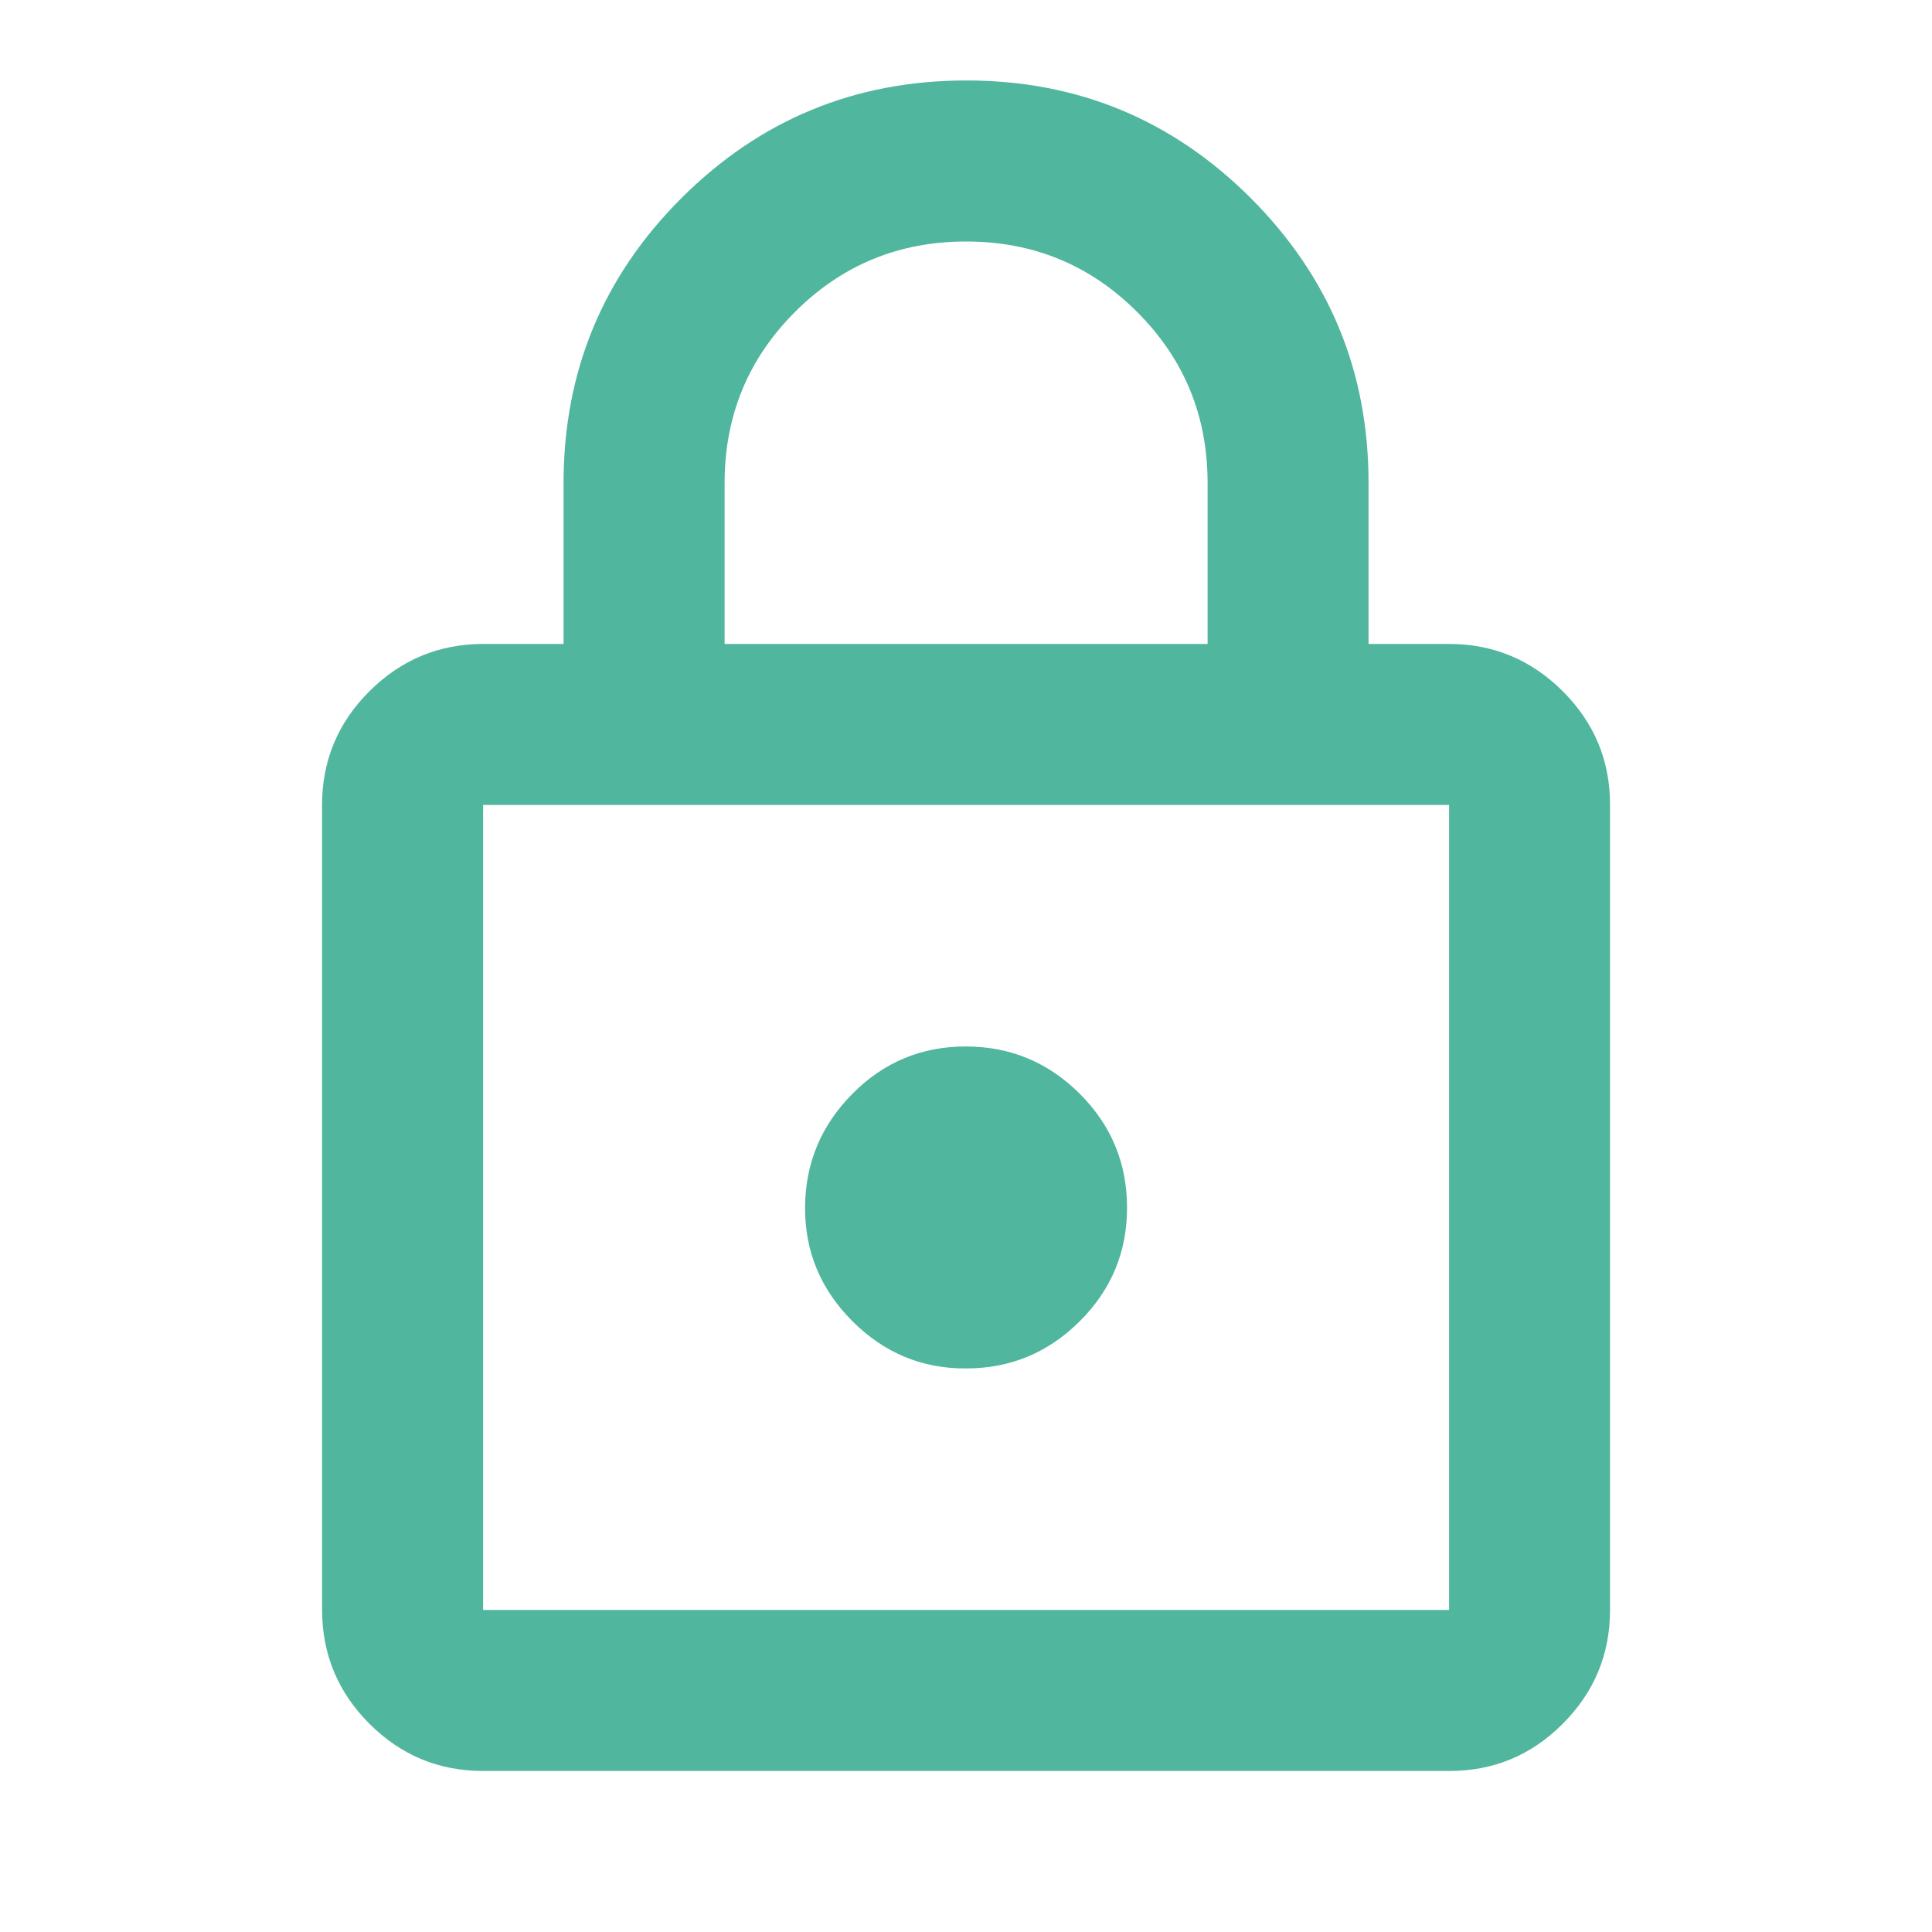 <svg width="20" height="20" viewBox="0 0 20 20" fill="none" xmlns="http://www.w3.org/2000/svg">
<path d="M5.001 18.333C4.542 18.333 4.15 18.17 3.824 17.844C3.498 17.518 3.335 17.125 3.334 16.666V8.333C3.334 7.875 3.497 7.482 3.824 7.156C4.151 6.83 4.543 6.667 5.001 6.666H5.834V5C5.834 3.847 6.24 2.864 7.053 2.052C7.866 1.24 8.848 0.834 10.001 0.833C11.153 0.832 12.136 1.239 12.949 2.052C13.762 2.866 14.168 3.848 14.167 5V6.666H15.001C15.459 6.666 15.851 6.83 16.178 7.156C16.505 7.483 16.668 7.875 16.667 8.333V16.666C16.667 17.125 16.504 17.517 16.178 17.844C15.852 18.171 15.46 18.334 15.001 18.333H5.001ZM5.001 16.666H15.001V8.333H5.001V16.666ZM10.001 14.166C10.459 14.166 10.851 14.003 11.178 13.677C11.505 13.351 11.668 12.959 11.667 12.5C11.667 12.041 11.504 11.649 11.178 11.323C10.853 10.998 10.46 10.834 10.001 10.833C9.541 10.832 9.149 10.995 8.824 11.323C8.499 11.651 8.336 12.043 8.334 12.5C8.332 12.956 8.496 13.349 8.824 13.677C9.152 14.005 9.545 14.169 10.001 14.166ZM7.501 6.666H12.501V5C12.501 4.305 12.258 3.715 11.771 3.229C11.285 2.743 10.695 2.5 10.001 2.5C9.306 2.5 8.716 2.743 8.23 3.229C7.744 3.715 7.501 4.305 7.501 5V6.666Z" fill="#51B69E"/>
</svg>
